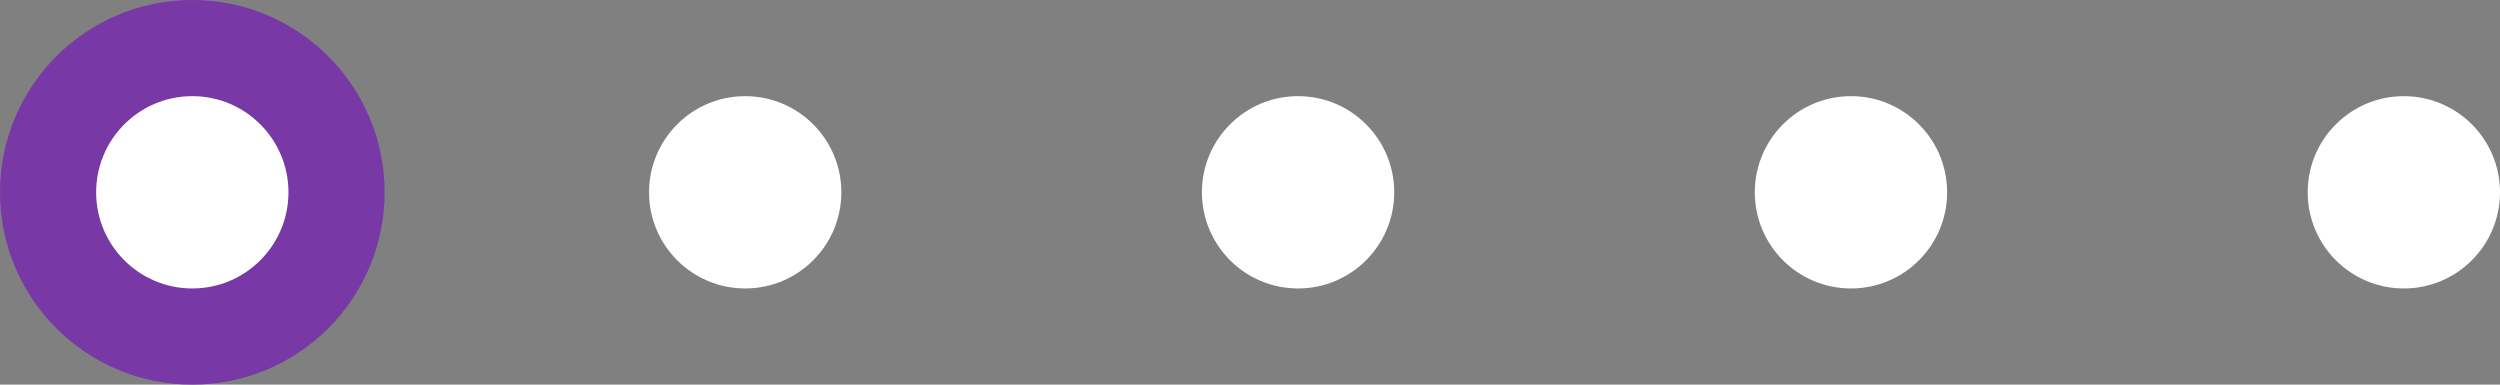 <svg width="104" height="16" viewBox="0 0 104 16" fill="none" xmlns="http://www.w3.org/2000/svg">
<rect x="0" y="0" width="104" height="16" fill="#808080" stroke="none"/>
<circle cx="8" cy="8" r="8" fill="#7838A6"/>
<circle cx="31" cy="8" r="4" fill="white"/>
<circle cx="54" cy="8" r="4" fill="white"/>
<circle cx="77" cy="8" r="4" fill="white"/>
<circle cx="100" cy="8" r="4" fill="white"/>
<circle cx="8" cy="8" r="4" fill="white"/>
</svg>
